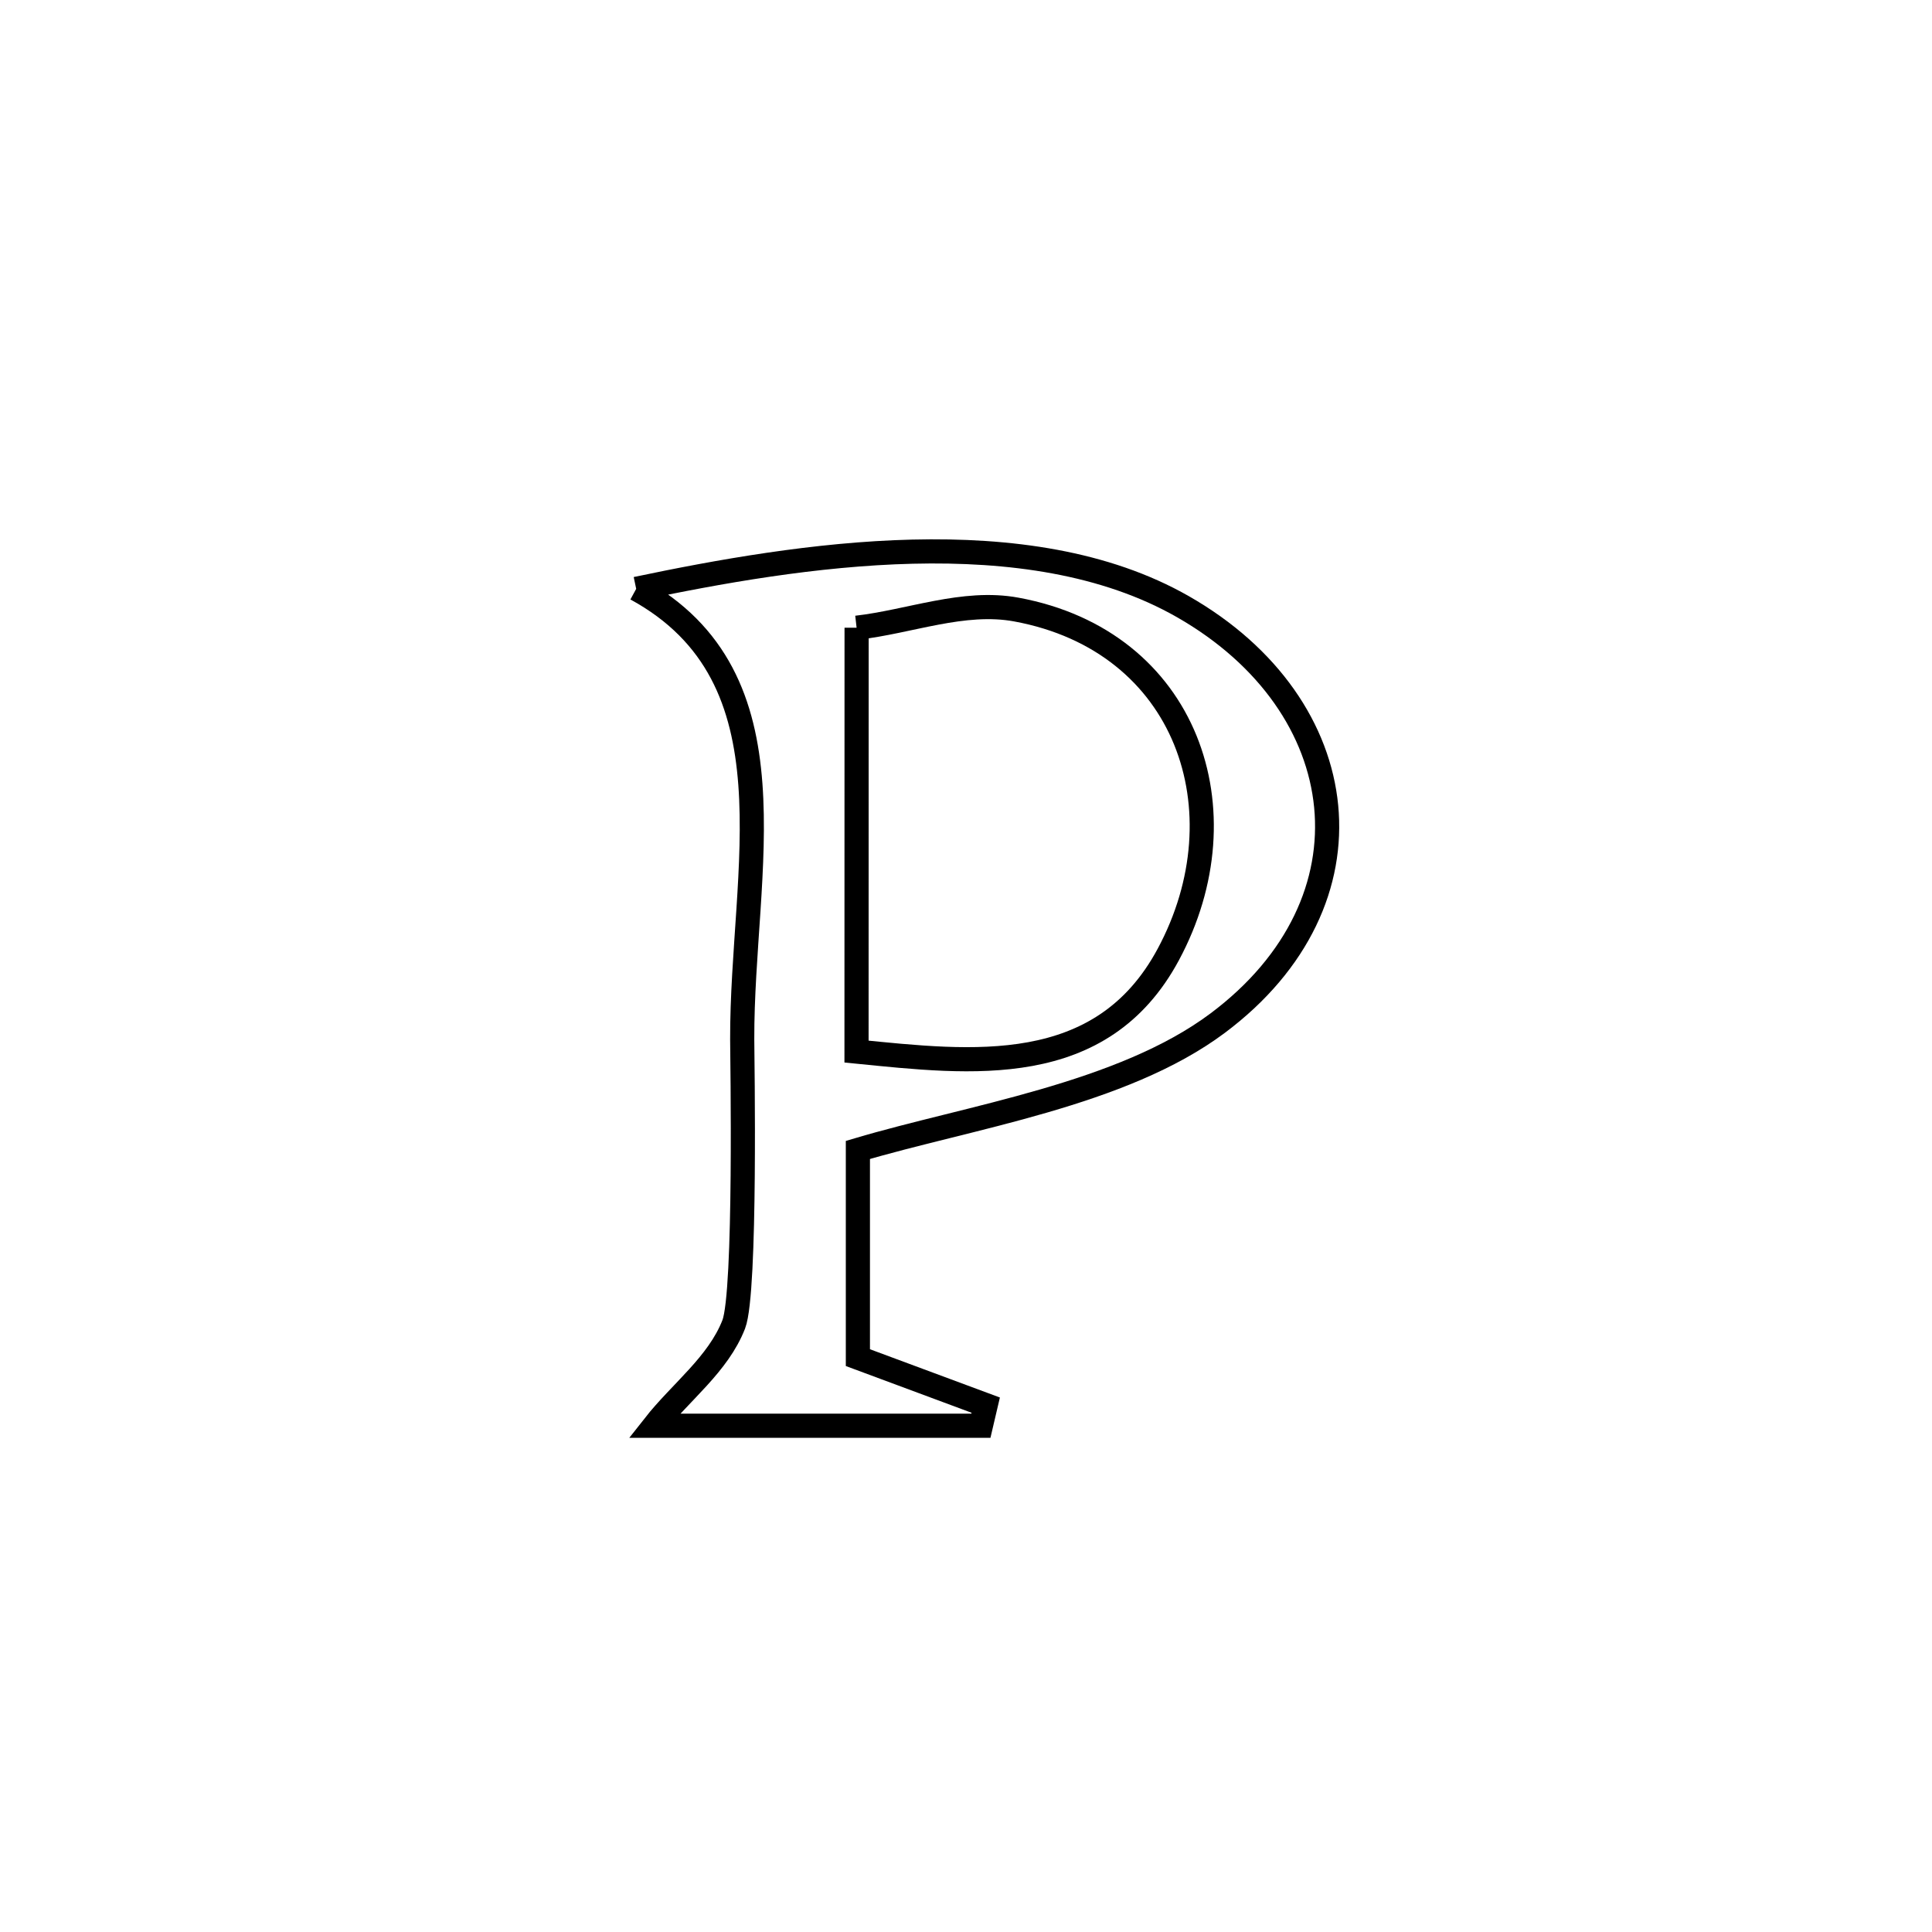 <svg xmlns="http://www.w3.org/2000/svg" viewBox="0.0 0.0 24.0 24.0" height="200px" width="200px"><path fill="none" stroke="black" stroke-width=".3" stroke-opacity="1.0"  filling="0" d="M7.903 7.315 L7.903 7.315 C9.931 6.889 12.766 6.435 14.694 7.536 C16.844 8.764 17.147 11.198 15.126 12.71 C13.936 13.6 12.044 13.873 10.657 14.285 L10.657 14.285 C10.657 15.145 10.657 16.005 10.657 16.865 L10.657 16.865 C11.187 17.062 11.716 17.259 12.245 17.455 L12.245 17.455 C12.225 17.541 12.205 17.626 12.185 17.711 L12.185 17.711 C10.832 17.711 9.479 17.711 8.126 17.711 L8.126 17.711 C8.456 17.291 8.922 16.948 9.115 16.451 C9.27 16.05 9.221 13.118 9.22 12.911 C9.214 10.81 9.935 8.423 7.903 7.315 L7.903 7.315"></path>
<path fill="none" stroke="black" stroke-width=".3" stroke-opacity="1.0"  filling="0" d="M10.641 7.798 L10.641 7.798 C11.302 7.723 11.97 7.451 12.625 7.572 C14.75 7.963 15.469 10.078 14.513 11.857 C13.681 13.406 12.065 13.205 10.64 13.063 L10.64 13.063 C10.64 11.308 10.64 9.553 10.641 7.798 L10.641 7.798"></path></svg>